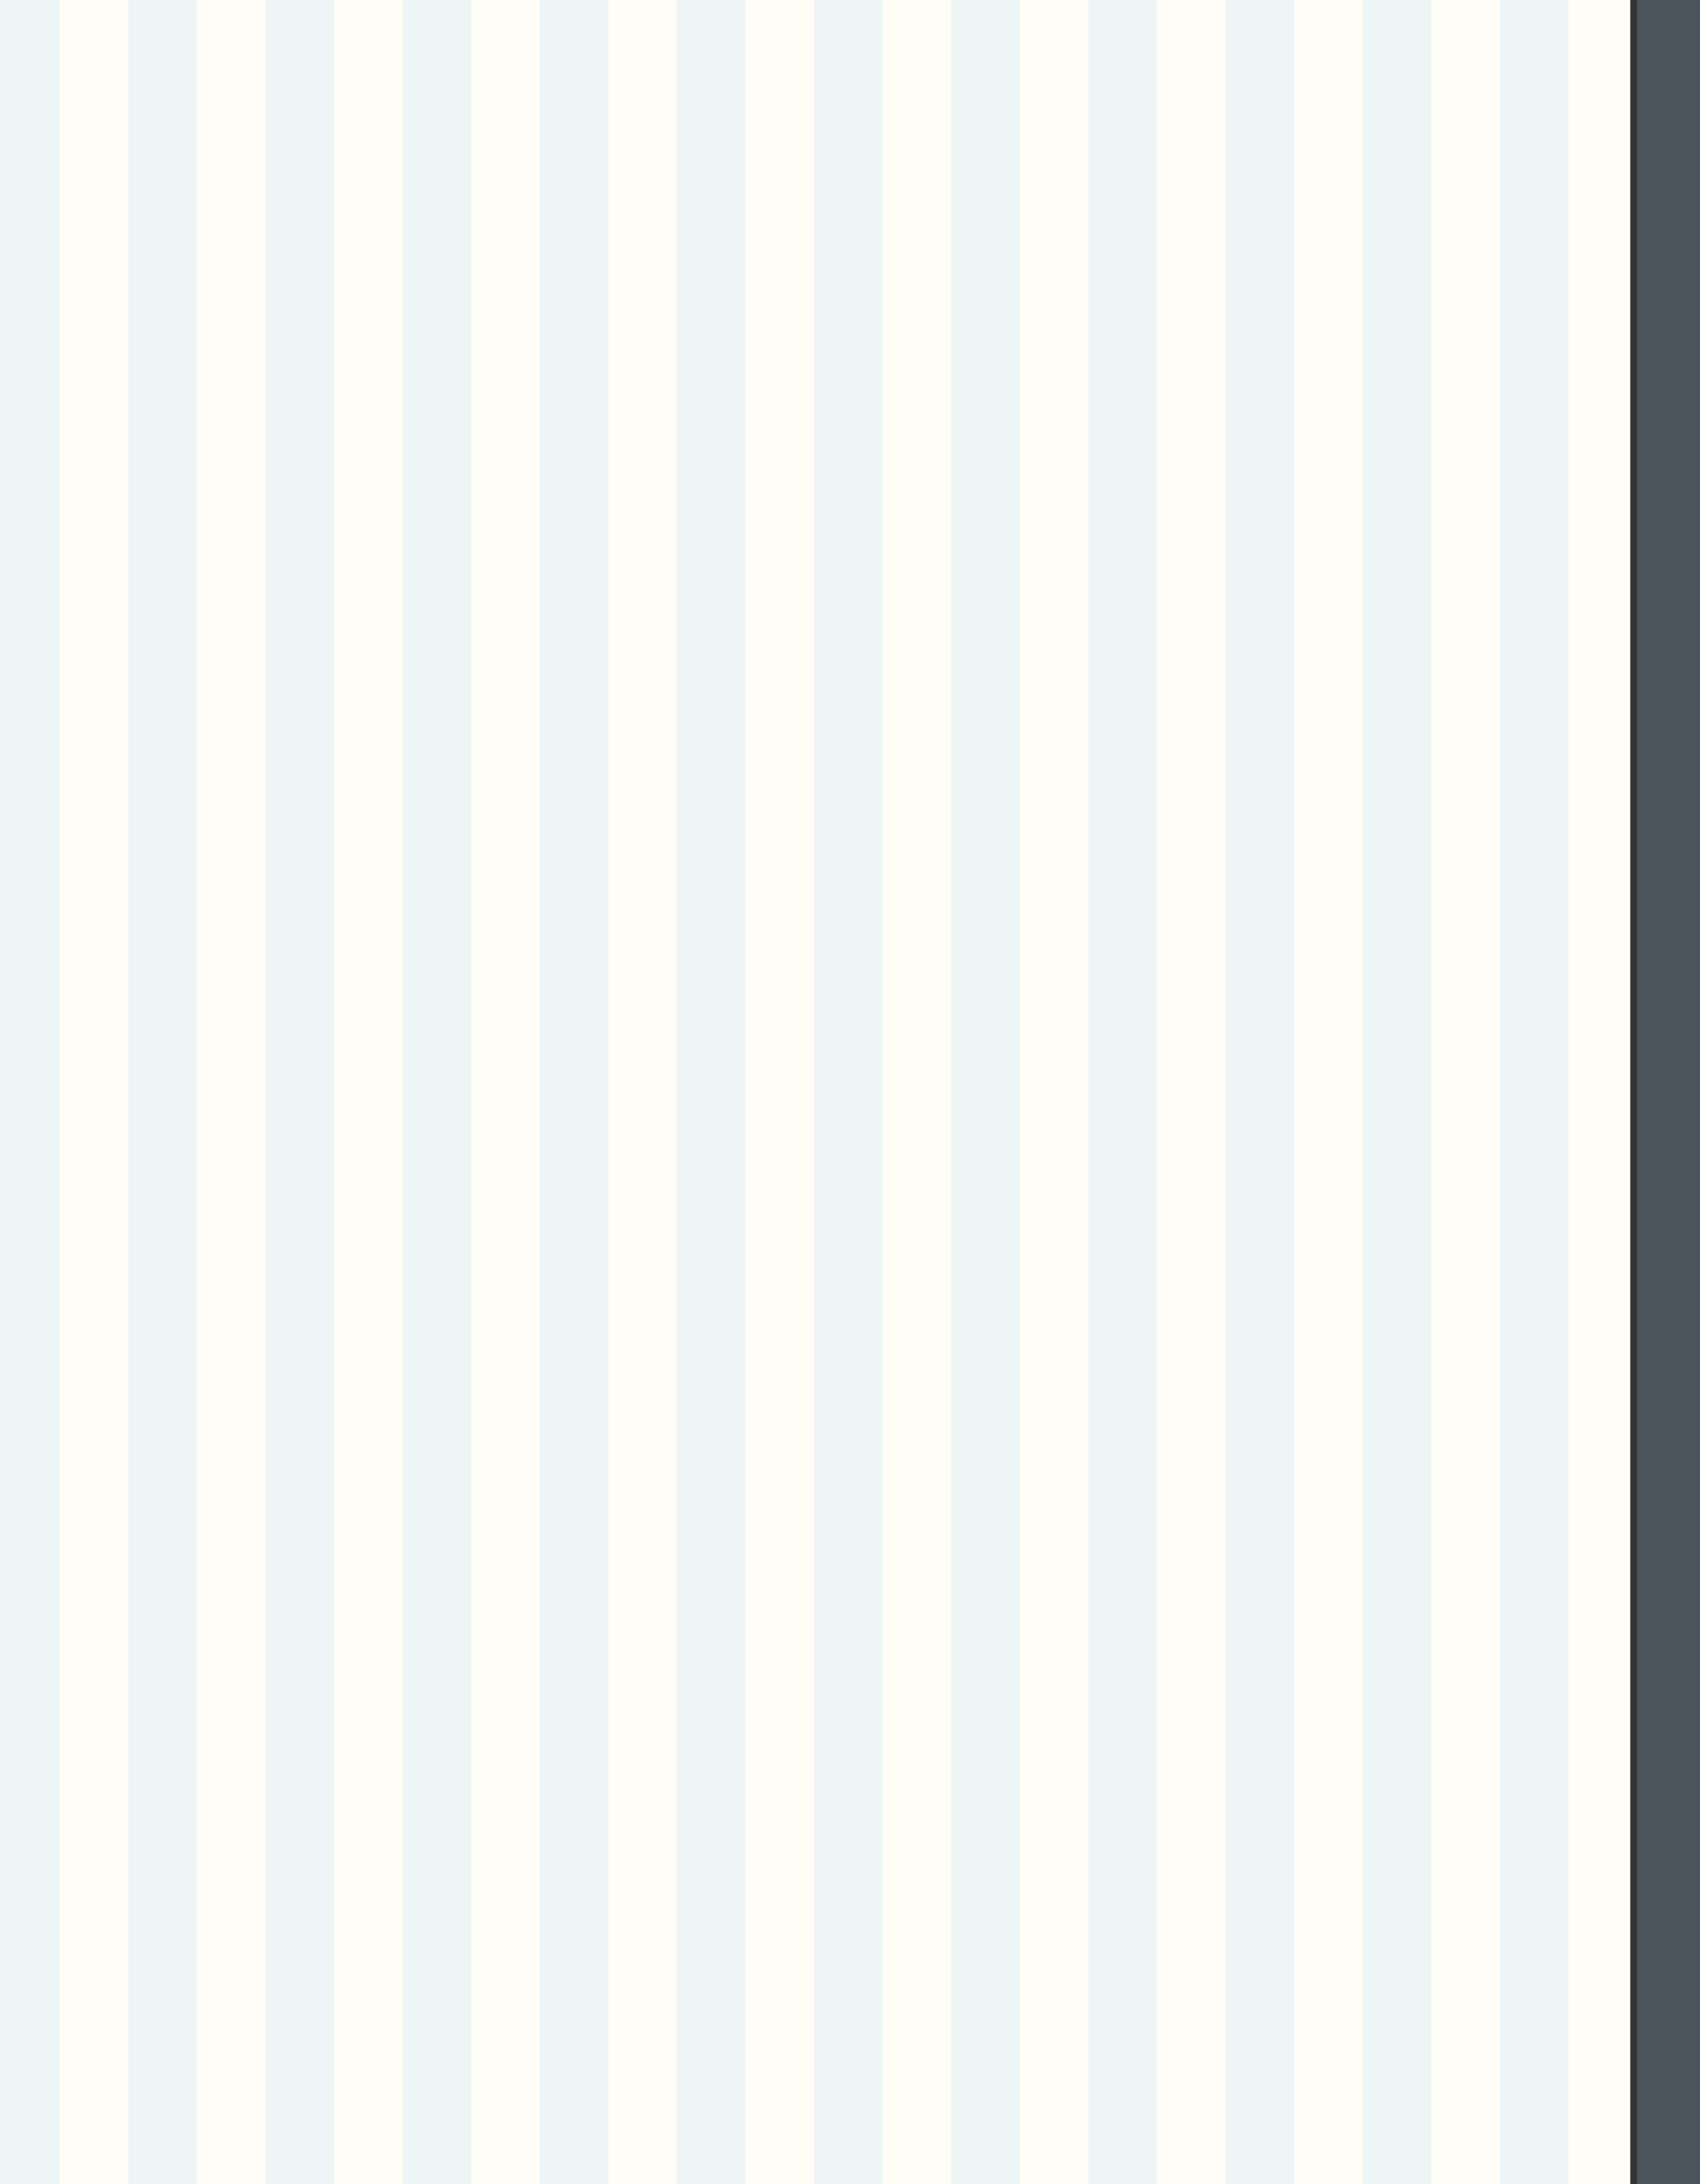 <svg width="1512" height="1942" viewBox="0 0 1512 1942" fill="none" xmlns="http://www.w3.org/2000/svg">
<rect x="0" y="0" width="1512" height="1942" fill="#333333" stroke="none"/>
<rect x="-62" width="1512" height="1942" fill="#FFFDF5"/>
<rect opacity="0.2" x="-8" width="61" height="1942" fill="#AADBFE"/>
<rect opacity="0.2" x="114" width="61" height="1942" fill="#AADBFE"/>
<rect opacity="0.2" x="236" width="61" height="1942" fill="#AADBFE"/>
<rect opacity="0.2" x="358" width="61" height="1942" fill="#AADBFE"/>
<rect opacity="0.2" x="480" width="61" height="1942" fill="#AADBFE"/>
<rect opacity="0.2" x="602" width="61" height="1942" fill="#AADBFE"/>
<rect opacity="0.2" x="724" width="61" height="1942" fill="#AADBFE"/>
<rect opacity="0.2" x="846" width="61" height="1942" fill="#AADBFE"/>
<rect opacity="0.2" x="968" width="61" height="1942" fill="#AADBFE"/>
<rect opacity="0.2" x="1090" width="61" height="1942" fill="#AADBFE"/>
<rect opacity="0.2" x="1212" width="61" height="1942" fill="#AADBFE"/>
<rect opacity="0.2" x="1334" width="61" height="1942" fill="#AADBFE"/>
<rect opacity="0.2" x="1456" width="61" height="1942" fill="#AADBFE"/>
</svg>

